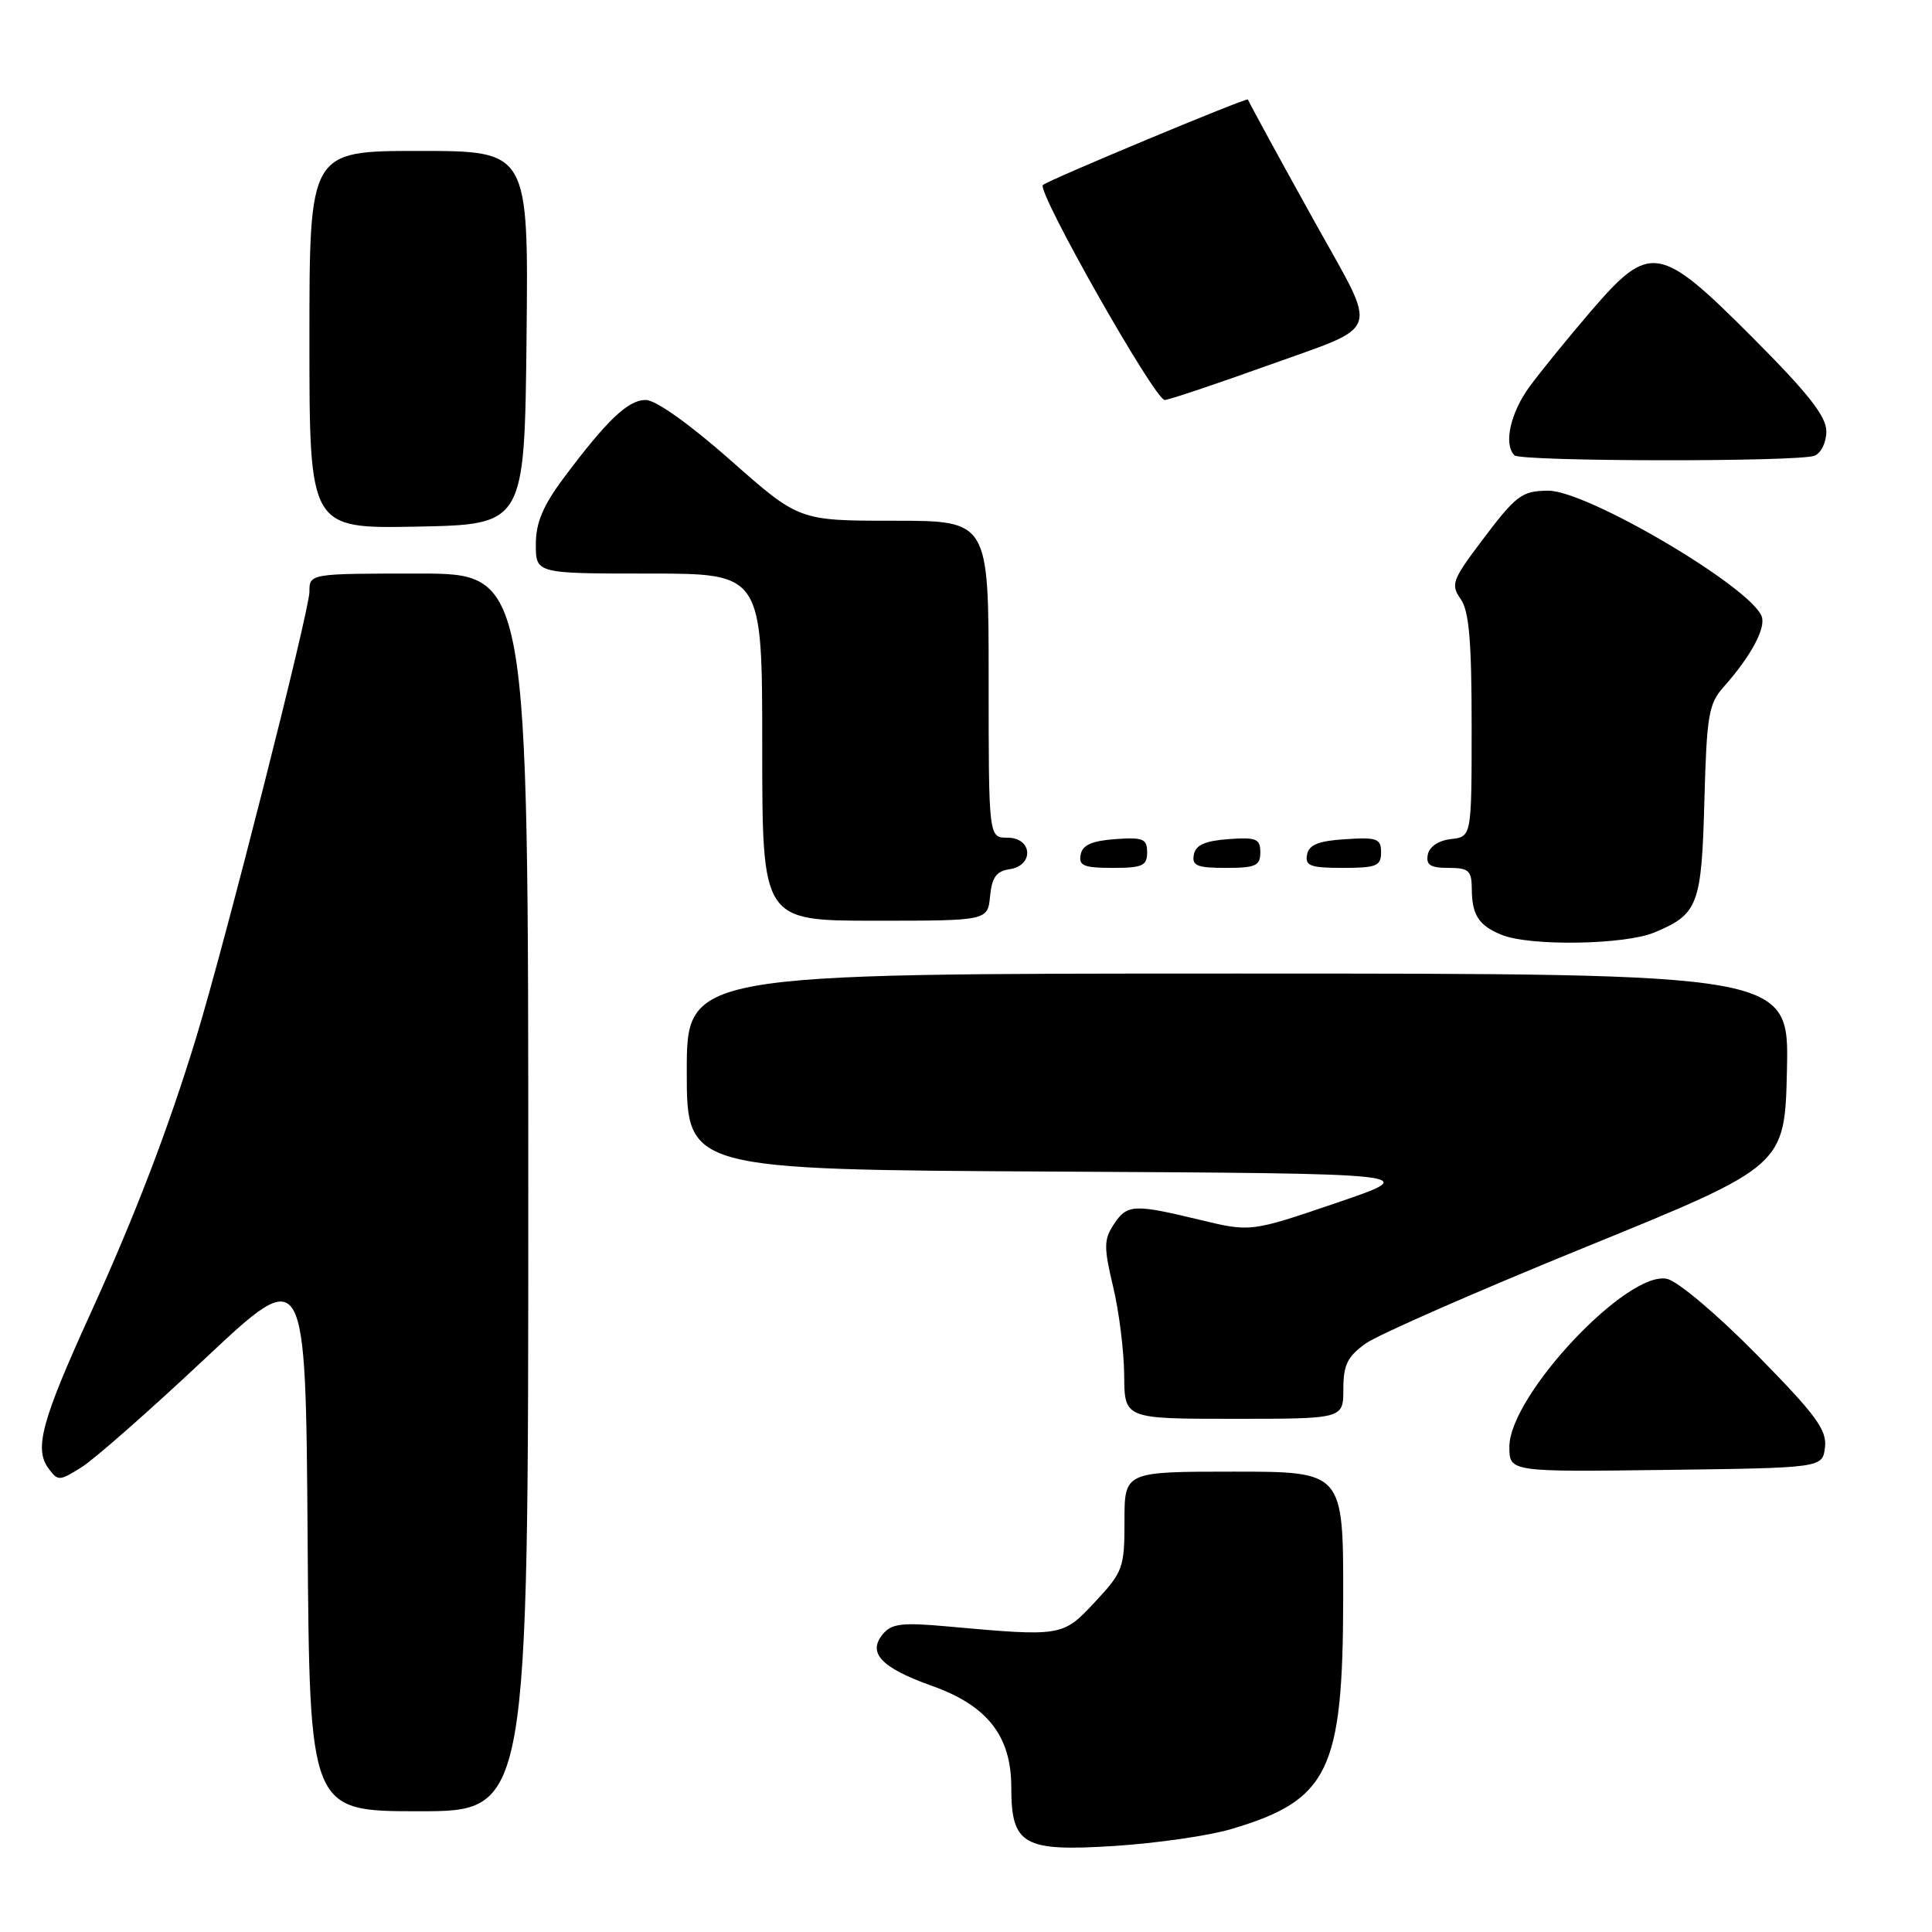 <?xml version="1.0" encoding="UTF-8" standalone="no"?>
<!DOCTYPE svg PUBLIC "-//W3C//DTD SVG 1.1//EN" "http://www.w3.org/Graphics/SVG/1.1/DTD/svg11.dtd" >
<svg xmlns="http://www.w3.org/2000/svg" xmlns:xlink="http://www.w3.org/1999/xlink" version="1.1" viewBox="0 0 256 256">
 <g >
 <path fill="currentColor"
d=" M 163.15 242.36 C 176.08 238.53 177.95 234.66 177.98 211.75 C 178.00 195.00 178.00 195.00 163.50 195.00 C 149.00 195.00 149.00 195.00 149.00 201.54 C 149.00 207.76 148.81 208.28 145.10 212.26 C 140.80 216.87 140.73 216.88 125.43 215.50 C 119.55 214.97 118.13 215.14 116.99 216.52 C 114.90 219.03 116.77 220.99 123.50 223.39 C 130.84 226.00 134.00 230.04 134.00 236.82 C 134.00 244.47 135.58 245.37 147.65 244.60 C 153.24 244.24 160.21 243.24 163.15 242.36 Z  M 70.00 158.00 C 70.00 76.00 70.00 76.00 55.50 76.00 C 41.00 76.00 41.00 76.00 41.00 78.42 C 41.00 80.92 29.77 125.12 25.99 137.50 C 22.30 149.58 17.90 161.06 12.01 174.00 C 5.53 188.22 4.51 191.95 6.41 194.55 C 7.67 196.27 7.85 196.27 10.80 194.42 C 12.49 193.37 19.86 186.88 27.19 180.00 C 40.50 167.50 40.50 167.50 40.76 203.75 C 41.02 240.00 41.02 240.00 55.51 240.00 C 70.00 240.00 70.00 240.00 70.00 158.00 Z  M 241.82 191.76 C 242.08 189.46 240.62 187.48 232.82 179.54 C 227.59 174.22 222.36 169.80 220.91 169.46 C 215.67 168.25 200.00 184.92 200.00 191.70 C 200.00 195.04 200.00 195.04 220.75 194.77 C 241.50 194.50 241.50 194.50 241.82 191.76 Z  M 178.00 184.07 C 178.00 180.85 178.54 179.75 180.98 178.01 C 182.63 176.84 195.79 171.07 210.23 165.19 C 236.50 154.49 236.50 154.49 236.78 141.74 C 237.06 129.00 237.06 129.00 164.03 129.00 C 91.00 129.00 91.00 129.00 91.00 141.99 C 91.00 154.98 91.00 154.98 139.75 155.24 C 188.50 155.50 188.50 155.50 177.11 159.38 C 165.72 163.26 165.72 163.26 158.97 161.63 C 150.20 159.51 149.33 159.56 147.56 162.27 C 146.26 164.26 146.25 165.27 147.50 170.52 C 148.29 173.81 148.94 179.09 148.96 182.25 C 149.00 188.00 149.00 188.00 163.50 188.00 C 178.00 188.00 178.00 188.00 178.00 184.07 Z  M 219.21 123.56 C 225.02 121.13 225.47 119.95 225.84 106.10 C 226.15 94.75 226.40 93.25 228.41 91.00 C 231.99 86.98 234.02 83.21 233.43 81.67 C 231.92 77.74 210.27 64.99 205.15 65.02 C 201.62 65.04 200.90 65.59 196.16 71.90 C 192.43 76.87 192.22 77.48 193.55 79.38 C 194.66 80.96 195.00 84.93 195.00 96.16 C 195.00 110.87 195.00 110.87 192.26 111.18 C 190.61 111.37 189.39 112.19 189.19 113.25 C 188.93 114.61 189.54 115.00 191.93 115.00 C 194.61 115.00 195.00 115.35 195.02 117.75 C 195.03 121.26 195.95 122.66 199.03 123.89 C 202.81 125.40 215.29 125.19 219.21 123.56 Z  M 131.19 118.75 C 131.43 116.26 132.03 115.43 133.75 115.18 C 137.05 114.71 136.82 111.00 133.50 111.00 C 131.00 111.00 131.00 111.00 131.00 90.00 C 131.00 69.00 131.00 69.00 118.44 69.00 C 105.87 69.00 105.87 69.00 96.82 61.00 C 91.36 56.18 86.89 53.00 85.57 53.00 C 83.21 53.00 80.45 55.63 74.65 63.39 C 71.93 67.05 71.00 69.27 71.00 72.14 C 71.00 76.00 71.00 76.00 86.00 76.00 C 101.00 76.00 101.00 76.00 101.00 99.00 C 101.00 122.00 101.00 122.00 115.94 122.00 C 130.87 122.00 130.87 122.00 131.19 118.75 Z  M 152.00 112.94 C 152.00 111.14 151.47 110.92 147.76 111.19 C 144.66 111.42 143.43 111.97 143.19 113.25 C 142.91 114.71 143.61 115.00 147.43 115.00 C 151.38 115.00 152.00 114.72 152.00 112.94 Z  M 167.00 112.94 C 167.00 111.14 166.47 110.92 162.76 111.19 C 159.66 111.42 158.43 111.97 158.19 113.25 C 157.91 114.71 158.61 115.00 162.43 115.00 C 166.38 115.00 167.00 114.72 167.00 112.94 Z  M 183.00 112.95 C 183.00 111.12 182.47 110.92 178.26 111.20 C 174.69 111.42 173.44 111.93 173.19 113.25 C 172.90 114.73 173.64 115.00 177.93 115.00 C 182.38 115.00 183.00 114.75 183.00 112.95 Z  M 69.77 44.75 C 70.03 20.00 70.03 20.00 55.52 20.00 C 41.00 20.00 41.00 20.00 41.00 45.03 C 41.00 70.05 41.00 70.05 55.25 69.78 C 69.50 69.50 69.50 69.50 69.77 44.75 Z  M 240.42 60.39 C 241.30 60.05 242.00 58.63 242.00 57.16 C 242.00 55.18 239.63 52.15 232.27 44.77 C 219.87 32.33 218.64 32.12 210.79 41.25 C 207.84 44.69 204.20 49.16 202.71 51.18 C 200.14 54.67 199.20 58.87 200.67 60.33 C 201.50 61.17 238.26 61.22 240.42 60.39 Z  M 168.15 48.37 C 183.17 42.98 182.63 44.54 174.54 30.00 C 170.01 21.86 165.88 14.30 165.35 13.18 C 165.21 12.89 138.91 23.86 138.19 24.51 C 137.32 25.30 153.02 53.00 154.33 53.00 C 154.84 53.00 161.05 50.92 168.15 48.37 Z "/>
</g>
</svg>